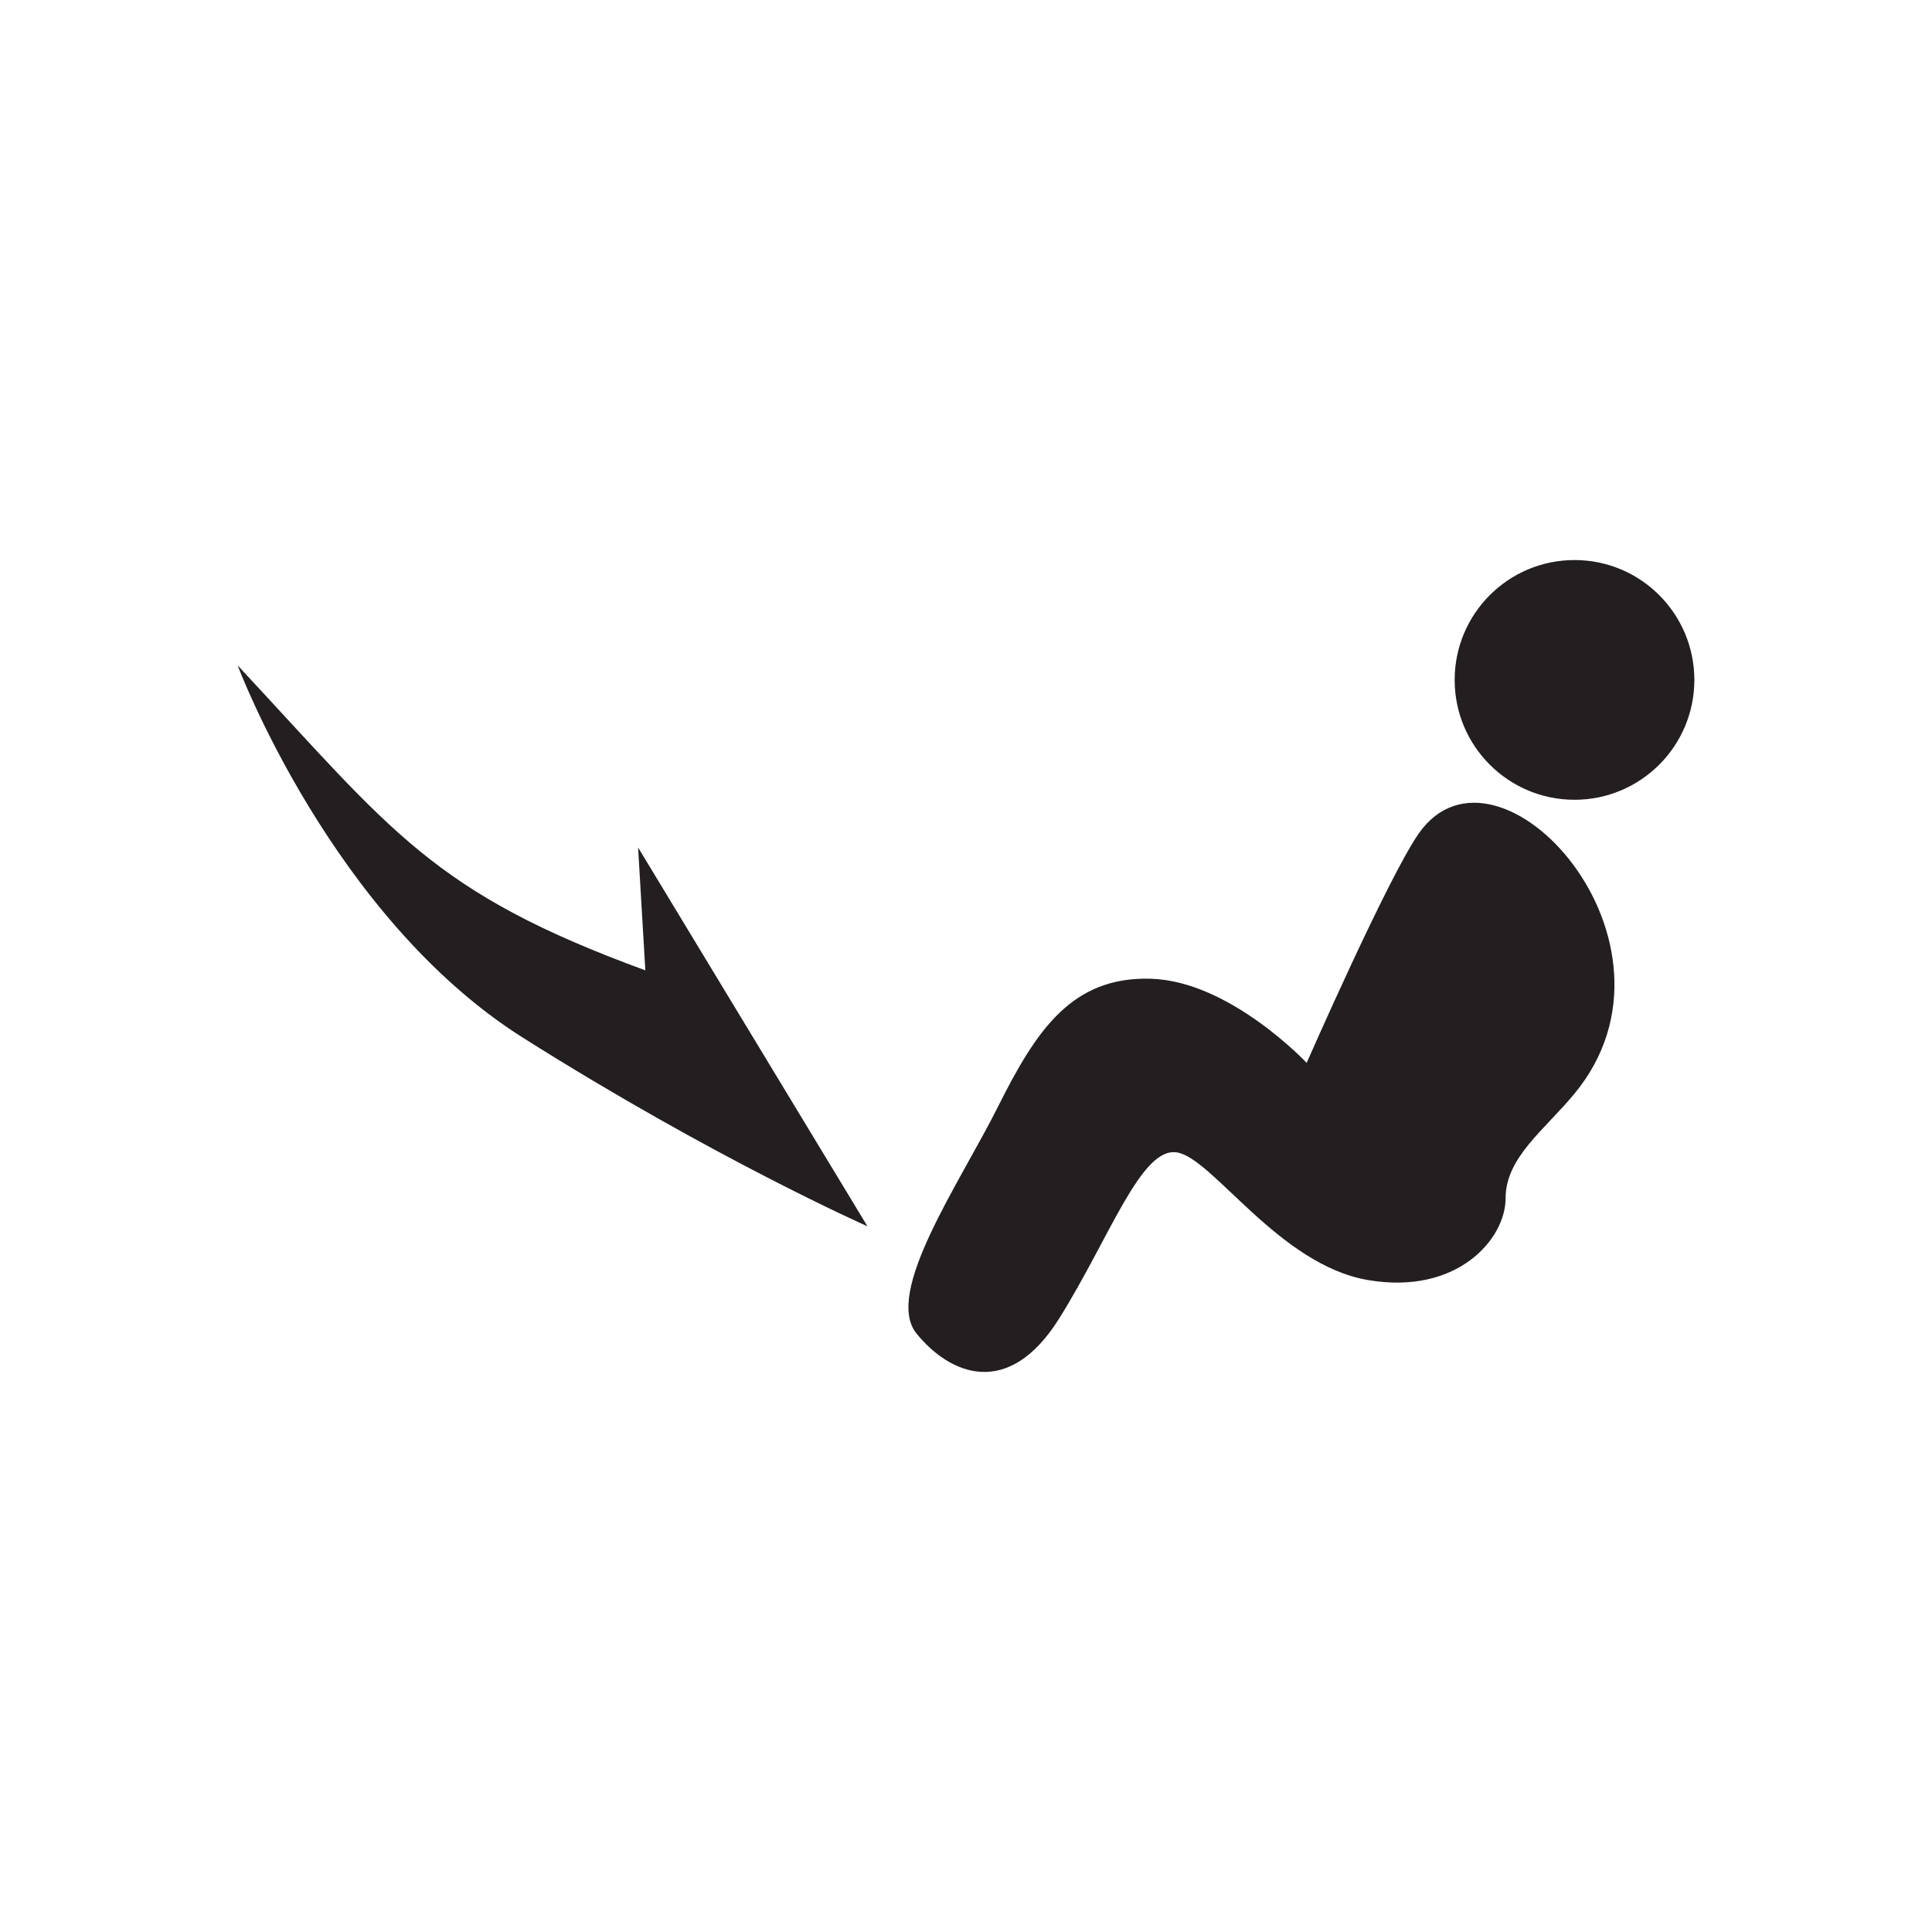 <?xml version="1.0" encoding="UTF-8" standalone="no"?>
<!-- Created with Inkscape (http://www.inkscape.org/) -->

<svg
   xmlns:dc="http://purl.org/dc/elements/1.1/"
   xmlns:cc="http://creativecommons.org/ns#"
   xmlns:rdf="http://www.w3.org/1999/02/22-rdf-syntax-ns#"
   xmlns:svg="http://www.w3.org/2000/svg"
   xmlns="http://www.w3.org/2000/svg"
   xmlns:sodipodi="http://sodipodi.sourceforge.net/DTD/sodipodi-0.dtd"
   xmlns:inkscape="http://www.inkscape.org/namespaces/inkscape"
   width="256"
   height="256"
   viewBox="0 0 256 256"
   id="svg29137"
   version="1.1"
   inkscape:version="0.91 r13725"
   sodipodi:docname="43.svg">
  <defs
     id="defs29139" />
  <sodipodi:namedview
     id="base"
     pagecolor="#ffffff"
     bordercolor="#666666"
     borderopacity="1.0"
     inkscape:pageopacity="0.0"
     inkscape:pageshadow="2"
     inkscape:zoom="2.0507812"
     inkscape:cx="128"
     inkscape:cy="128"
     inkscape:document-units="px"
     inkscape:current-layer="layer1"
     showgrid="false"
     units="px"
     inkscape:window-width="1366"
     inkscape:window-height="702"
     inkscape:window-x="0"
     inkscape:window-y="0"
     inkscape:window-maximized="1" />
  <g
     inkscape:label="Layer 1"
     inkscape:groupmode="layer"
     id="layer1"
     transform="translate(0,-796.362)">
    <path
       inkscape:connector-curvature="0"
       id="path20432"
       style="fill:#231f20;fill-opacity:1;fill-rule:evenodd;stroke:none"
       d="m 188.02,906.762 c -4.06,5.761 -14.88,30.437 -14.88,30.437 0,0 -10.13,-10.808 -20.6,-11.148 -10.48,-0.332 -15.2,6.765 -20.28,16.91 -5.07,10.156 -15.21,24.699 -10.81,30.109 4.39,5.41 12.16,8.789 18.91,-2.019 6.76,-10.832 10.82,-22.68 15.55,-21.993 4.73,0.672 13.52,14.883 25.34,16.915 11.84,2.027 18.25,-5.422 18.25,-10.84 0,-5.403 5.16,-9.047 9.13,-13.86 16.58,-20.078 -10.16,-49.312 -20.61,-34.511 l 0,0 z M 31.49,884.531 c 0,0 12.46,33.324 37.78,49.32 25.32,15.997 45.67,25 45.67,25 -10.14,-16.738 -20.26,-33.464 -30.39,-50.195 0.32,5.41 0.63,10.852 0.96,16.281 -28.31,-10.355 -33.51,-18.402 -54.02,-40.406 l 0,0 z M 208.63,870.571 c 8.77,0 15.88,7.11 15.88,15.89 0,8.76 -7.11,15.875 -15.88,15.875 -8.77,0 -15.88,-7.115 -15.88,-15.875 0,-8.78 7.11,-15.89 15.88,-15.89 l 0,0" />
  </g>
</svg>
